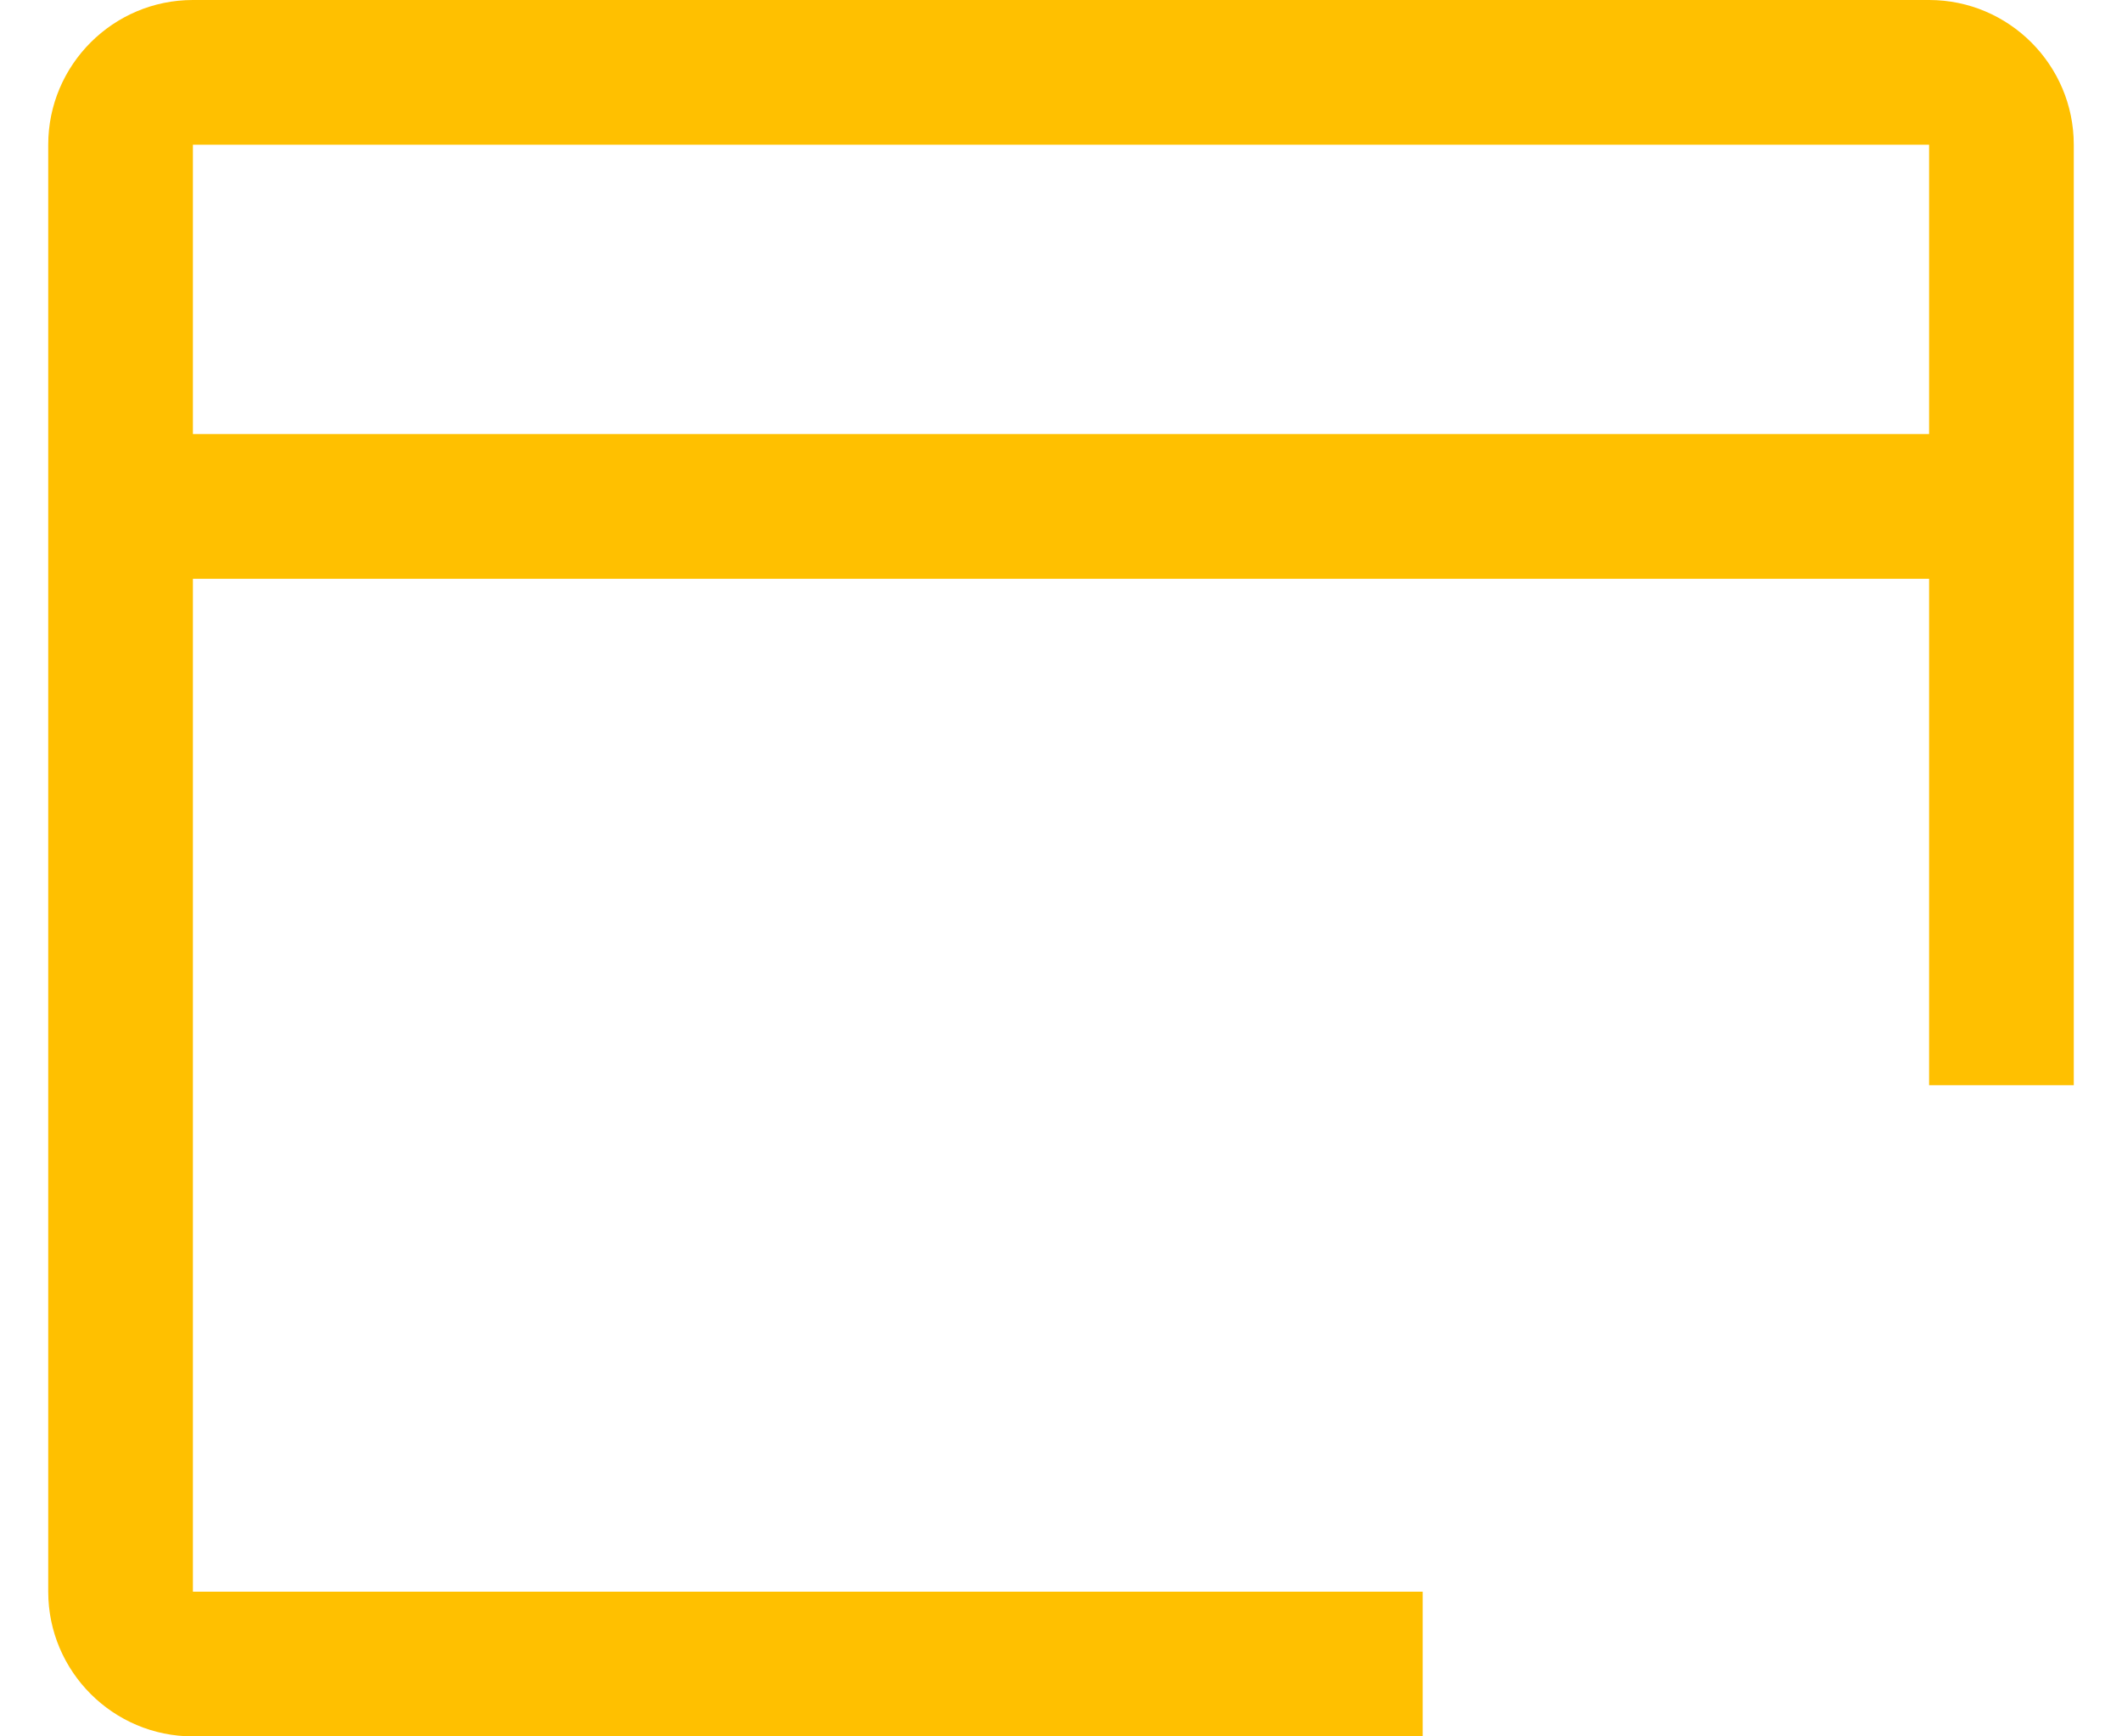 <svg width="22" height="18" viewBox="0 0 22 18" fill="none" xmlns="http://www.w3.org/2000/svg">
<path d="M14.75 16.5H2V6H20V11.25H21.5V1.5C21.5 0.673 20.827 0 20 0H2C1.173 0 0.5 0.673 0.5 1.5V16.5C0.5 17.327 1.173 18 2 18H14.75V16.5ZM2 1.5H20V4.5H2V1.5Z" fill="#FFC000"/>
</svg>
